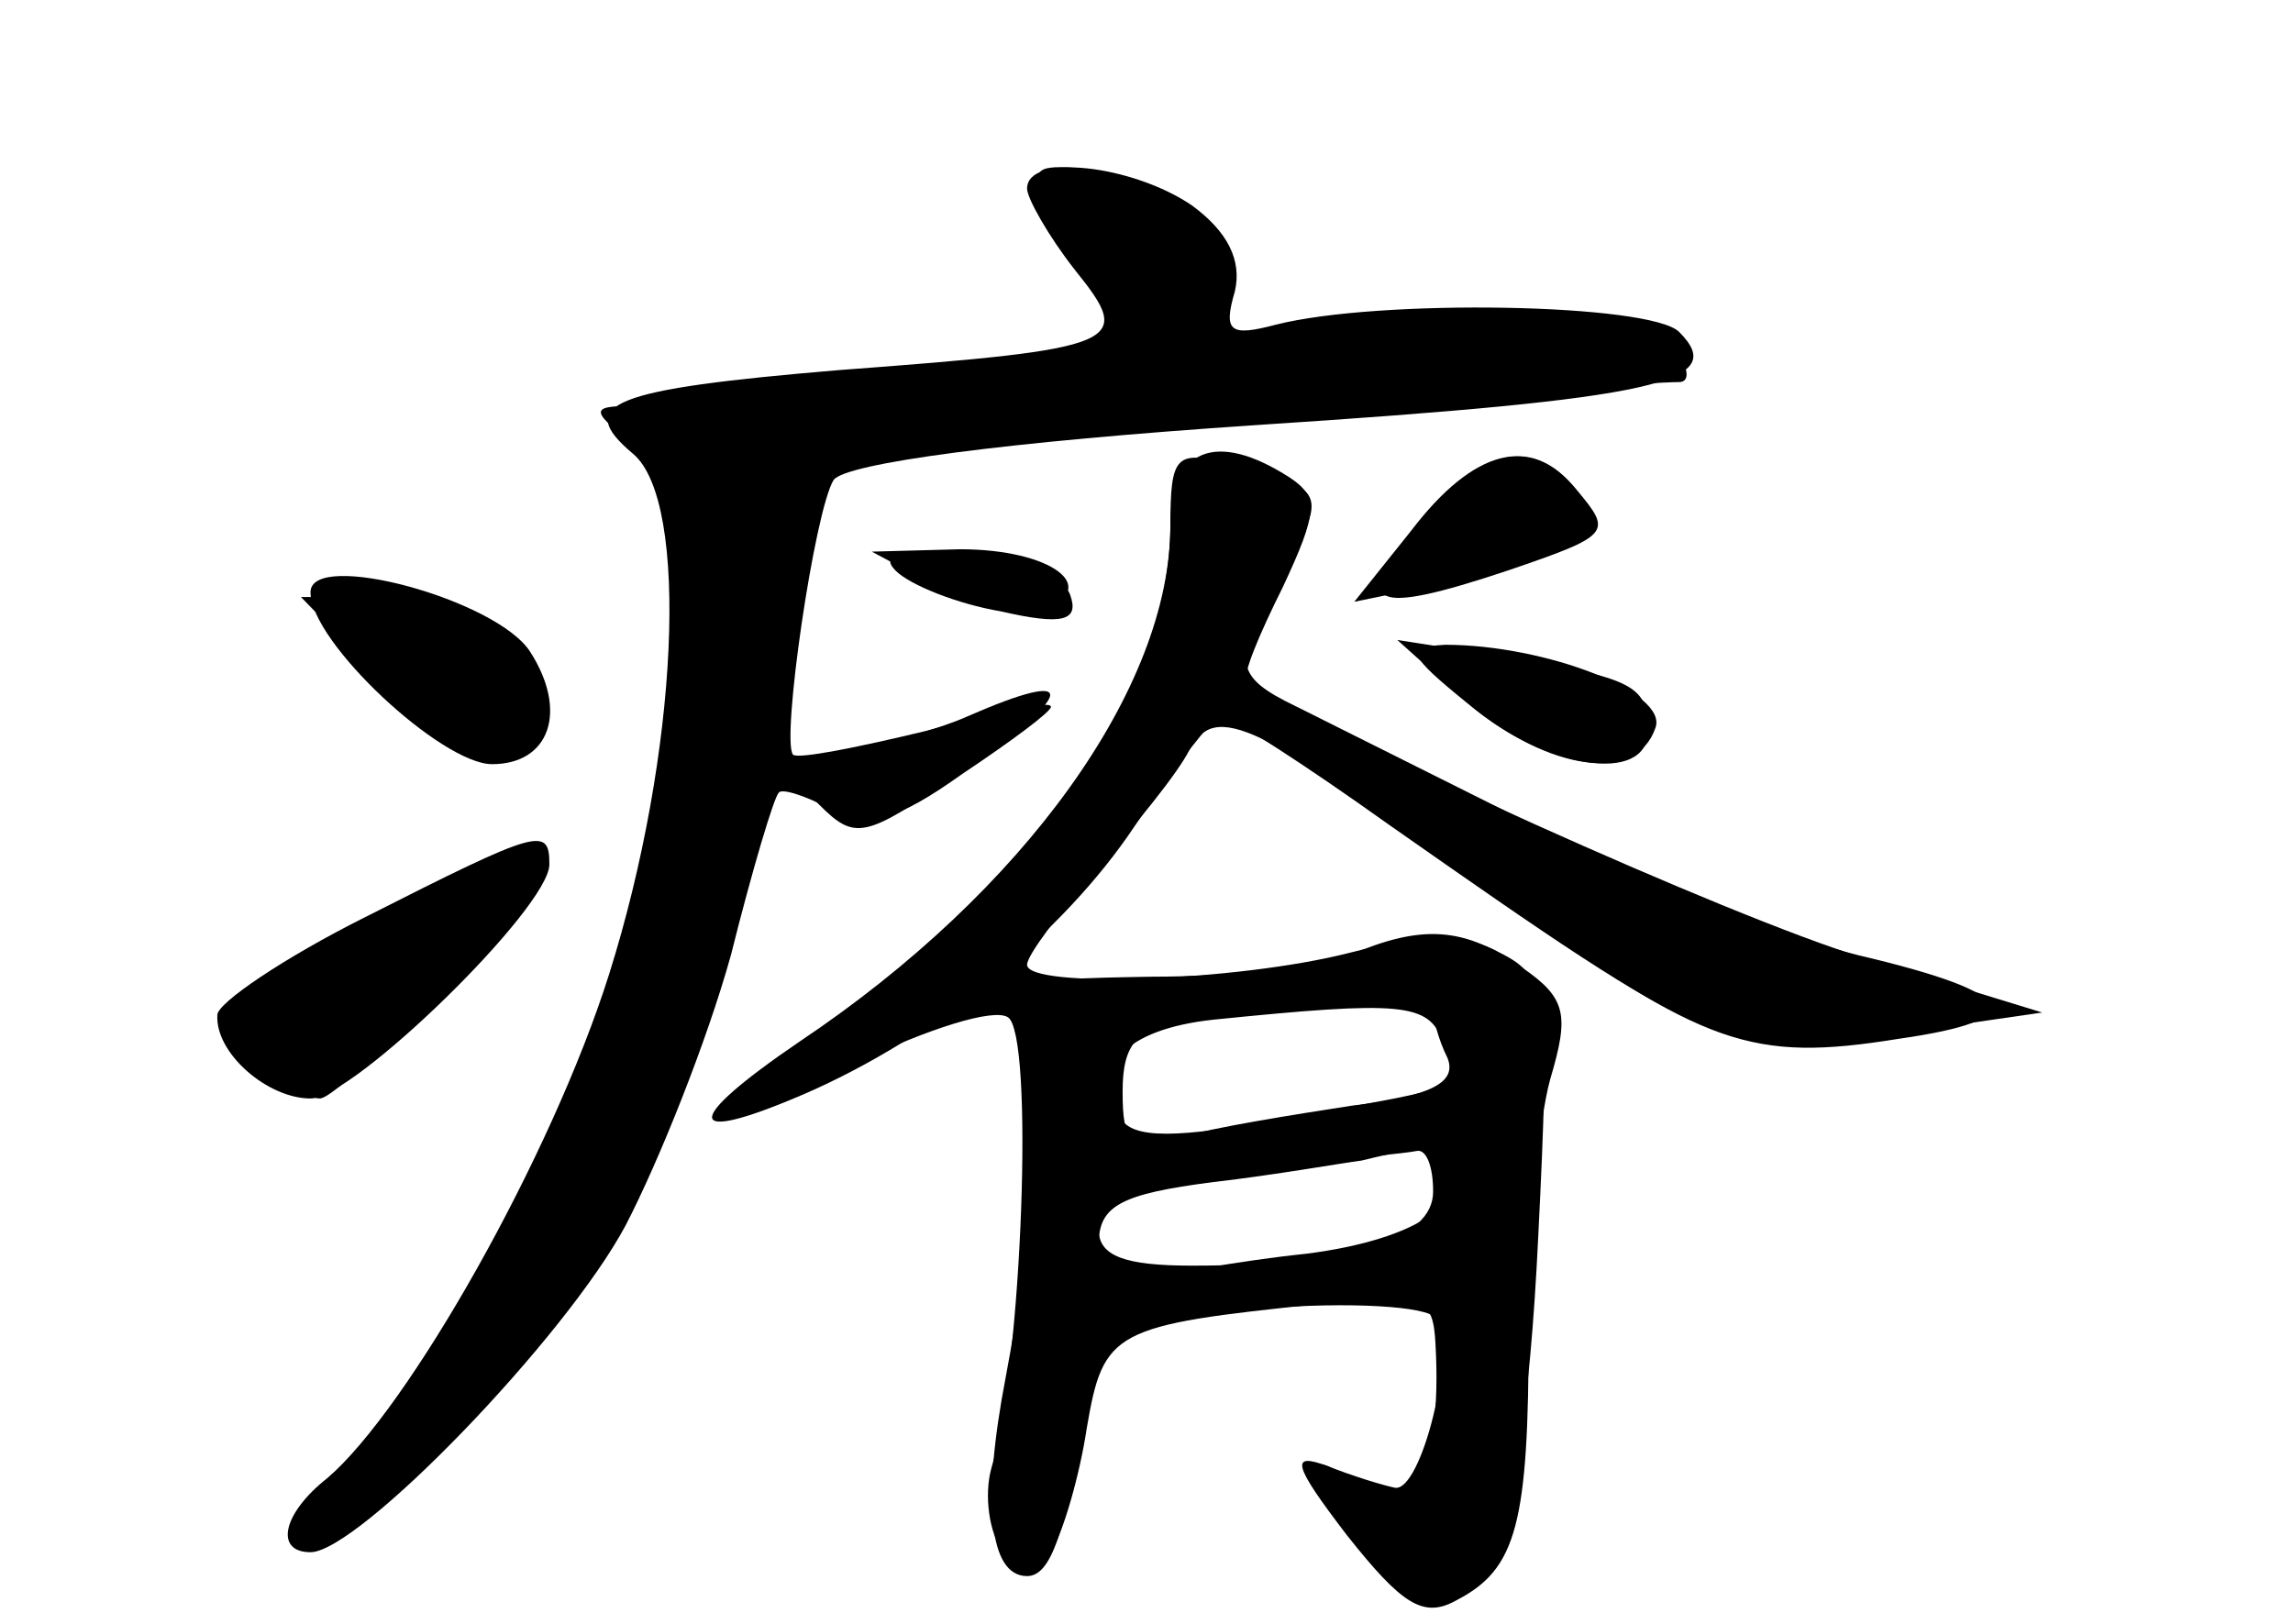 <?xml version="1.0" standalone="no"?>
<!DOCTYPE svg PUBLIC "-//W3C//DTD SVG 20010904//EN"
 "http://www.w3.org/TR/2001/REC-SVG-20010904/DTD/svg10.dtd">
<svg version="1.0" xmlns="http://www.w3.org/2000/svg"
 width="96pt" height="68pt" viewBox="0 0 96 68"
 preserveAspectRatio="xMidYMid meet">
<g transform="translate(0,68) scale(0.1,-0.1)" fill="#000000" stroke="none">
<g id="part-0" class="char-part">
  <path d="M430 601 c0 -4 9 -20 20 -34 25 -31 21 -33 -99 -42 -95 -8 -111 -14
-86 -35 24 -20 19 -126 -10 -218 -24 -76 -84 -182 -118 -211 -19 -15 -22 -31
-7 -31 20 0 107 90 132 137 14 27 34 77 44 113 9 36 18 66 20 68 1 2 11 -1 22
-7 15 -8 27 -5 55 15 21 14 37 26 37 28 0 3 -23 -2 -52 -10 -29 -7 -54 -12
-56 -10 -5 6 9 102 17 115 5 7 72 16 177 23 169 11 198 18 177 39 -12 12 -126
14 -169 3 -19 -5 -22 -3 -17 14 3 13 -3 25 -18 36 -25 17 -69 22 -69 7z"/>
  <path d="M490 459 c-1 -73 -59 -154 -153 -215 -54 -35 -40 -41 22 -9 29 14 57
23 63 19 11 -7 6 -145 -7 -189 -3 -11 -1 -27 5 -35 9 -13 11 -13 20 0 5 8 12
32 15 52 7 41 11 43 98 52 43 5 47 3 48 -17 3 -54 -11 -77 -36 -57 -21 17 -18
0 4 -28 46 -54 68 -16 75 130 5 101 4 109 -16 119 -14 8 -32 8 -63 0 -47 -12
-135 -15 -135 -5 0 4 13 21 29 40 16 18 34 40 39 50 11 20 27 13 131 -63 85
-61 104 -68 166 -58 56 8 51 19 -17 35 -29 7 -89 31 -133 53 -44 22 -90 45
-102 51 -27 13 -28 19 -6 57 19 32 18 35 -20 44 -25 7 -27 5 -27 -26z m114
-215 c8 -21 13 -18 -64 -32 -48 -9 -66 -9 -71 0 -13 21 2 37 39 41 79 8 90 7
96 -9z m-4 -63 c0 -20 -34 -31 -101 -31 -28 0 -39 4 -39 15 0 16 21 23 85 28
22 2 43 4 48 5 4 1 7 -6 7 -17z"/>
  <path d="M592 459 c-26 -33 -18 -37 39 -18 44 15 44 16 29 34 -19 23 -42 17
-68 -16z"/>
  <path d="M393 434 c16 -9 35 -13 43 -10 26 10 4 26 -34 26 l-37 -1 28 -15z"/>
  <path d="M130 432 c0 -21 55 -72 76 -72 24 0 32 22 16 47 -14 22 -92 43 -92
25z"/>
  <path d="M614 386 c32 -28 76 -35 76 -12 0 19 -6 22 -60 31 l-45 7 29 -26z"/>
  <path d="M153 296 c-34 -17 -62 -36 -62 -41 -1 -16 21 -35 39 -35 18 0 100 80
100 98 0 16 -4 15 -77 -22z"/>
</g>
<g id="part-1" class="char-part">
  <path d="M447 580 c20 -35 63 -43 63 -12 0 19 -37 42 -66 42 -13 0 -13 -4 3
-30z"/>
  <path d="M440 530 c-85 -11 -164 -19 -175 -20 -19 0 -18 -2 4 -19 23 -17 24
-22 17 -90 -9 -102 -43 -194 -102 -284 -29 -42 -48 -77 -44 -77 15 0 101 92
119 129 27 53 57 155 71 243 l13 77 41 6 c36 4 296 25 319 25 5 0 4 7 -3 15
-16 19 -60 18 -260 -5z"/>
  <path d="M160 395 c38 -39 55 -44 65 -18 9 24 -29 53 -68 53 l-31 0 34 -35z"/>
  <path d="M157 291 c-64 -32 -67 -35 -51 -52 10 -11 22 -19 28 -19 11 1 102 99
95 103 -2 1 -34 -13 -72 -32z"/>
</g>
<g id="part-2" class="char-part">
  <path d="M490 460 c0 -68 -61 -153 -155 -216 -50 -34 -49 -44 2 -22 55 24 108
67 138 112 17 25 33 46 36 46 4 0 35 -20 70 -45 137 -96 143 -99 212 -88 l62
9 -75 23 c-56 17 -224 93 -258 116 -2 2 5 19 15 39 15 32 15 38 3 46 -31 20
-50 12 -50 -20z"/>
  <path d="M591 458 l-24 -30 34 7 c55 12 72 24 58 41 -18 22 -42 16 -68 -18z"/>
  <path d="M375 441 c6 -6 26 -14 44 -17 26 -6 33 -4 29 7 -3 8 -21 15 -44 17
-27 2 -36 0 -29 -7z"/>
</g>
<g id="part-3" class="char-part">
  <path d="M615 385 c34 -28 70 -33 78 -10 6 15 -46 35 -88 35 -17 -1 -16 -4 10
-25z"/>
  <path d="M405 380 c-11 -5 -33 -11 -49 -15 -27 -6 -28 -7 -13 -22 15 -15 19
-14 57 12 51 35 53 46 5 25z"/>
</g>
<g id="part-4" class="char-part">
  <path d="M565 280 c-11 -5 -48 -9 -83 -9 -60 -1 -63 -2 -57 -23 10 -29 8 -82
-4 -145 -10 -52 -7 -83 9 -83 10 0 16 18 25 71 l7 37 66 4 c37 3 70 1 73 -4 9
-13 -6 -73 -17 -71 -5 1 -18 5 -28 9 -16 6 -15 1 8 -29 23 -29 32 -35 46 -27
25 13 30 32 30 113 0 40 4 87 9 105 8 27 7 34 -12 47 -24 17 -42 18 -72 5z
m35 -24 c0 -2 2 -11 6 -19 4 -10 -6 -16 -40 -20 -26 -4 -57 -9 -71 -13 -22 -5
-25 -3 -25 19 0 20 6 27 28 30 39 6 102 8 102 3z m3 -62 c15 -16 -9 -33 -56
-39 -29 -3 -60 -9 -69 -11 -13 -4 -18 0 -18 15 0 16 9 21 48 26 26 3 54 8 62
9 8 2 18 4 21 5 3 0 8 -2 12 -5z"/>
</g>
</g>
</svg>